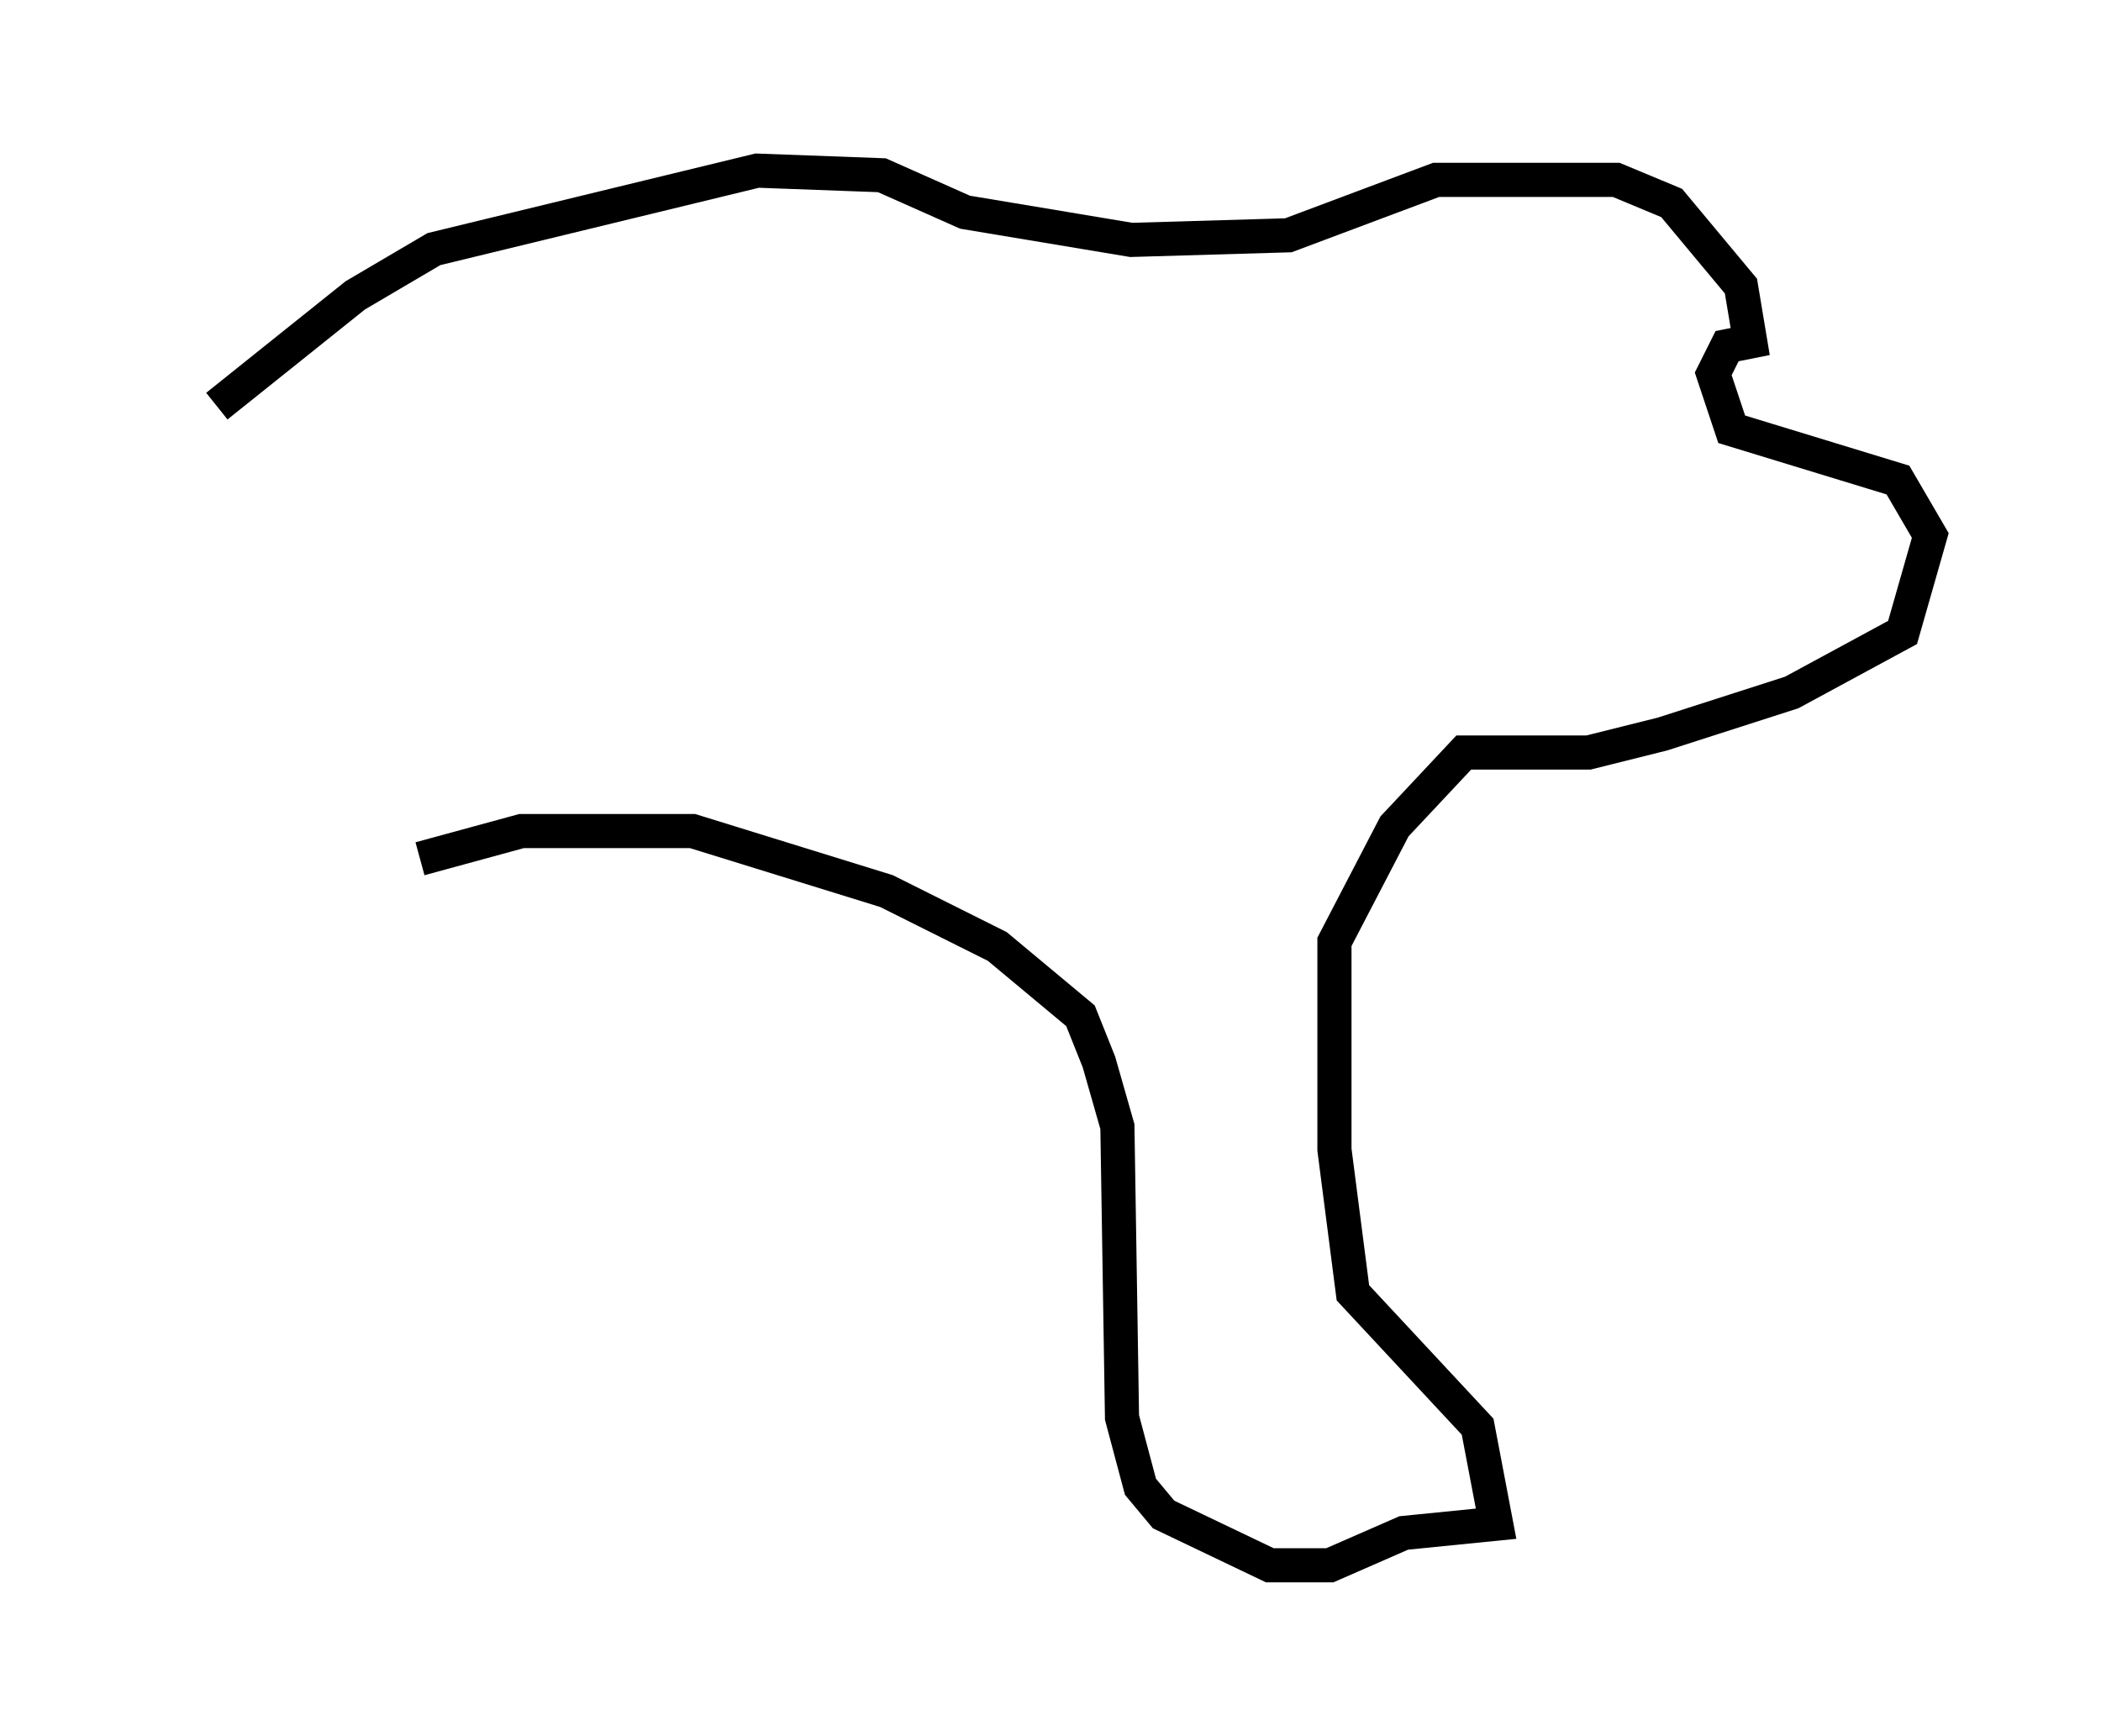 <?xml version="1.0" encoding="utf-8" ?>
<svg baseProfile="full" height="50.866" version="1.1" width="61.556" xmlns="http://www.w3.org/2000/svg" xmlns:ev="http://www.w3.org/2001/xml-events" xmlns:xlink="http://www.w3.org/1999/xlink"><defs /><rect fill="white" height="50.866" width="61.556" x="0" y="0" /><path d="M5, 15.149 m1.353, -3.248 l4.059, -3.248 2.3, -1.353 l9.472, -2.3 3.654, 0.135 l2.436, 1.083 4.871, 0.812 l4.601, -0.135 4.33, -1.624 l5.277, 0.0 1.624, 0.677 l2.03, 2.436 0.271, 1.624 l-0.677, 0.135 -0.406, 0.812 l0.541, 1.624 4.871, 1.488 l0.947, 1.624 -0.812, 2.842 l-3.248, 1.759 -3.789, 1.218 l-2.165, 0.541 -3.654, 0.0 l-2.03, 2.165 -1.759, 3.383 l0.0, 6.089 0.541, 4.195 l3.654, 3.924 0.541, 2.842 l-2.706, 0.271 -2.165, 0.947 l-1.759, 0.0 -3.112, -1.488 l-0.677, -0.812 -0.541, -2.03 l-0.135, -8.525 -0.541, -1.894 l-0.541, -1.353 -2.436, -2.03 l-3.248, -1.624 -5.683, -1.759 l-5.007, 0.0 -2.977, 0.812 " fill="none" stroke="black" stroke-width="1" /></svg>